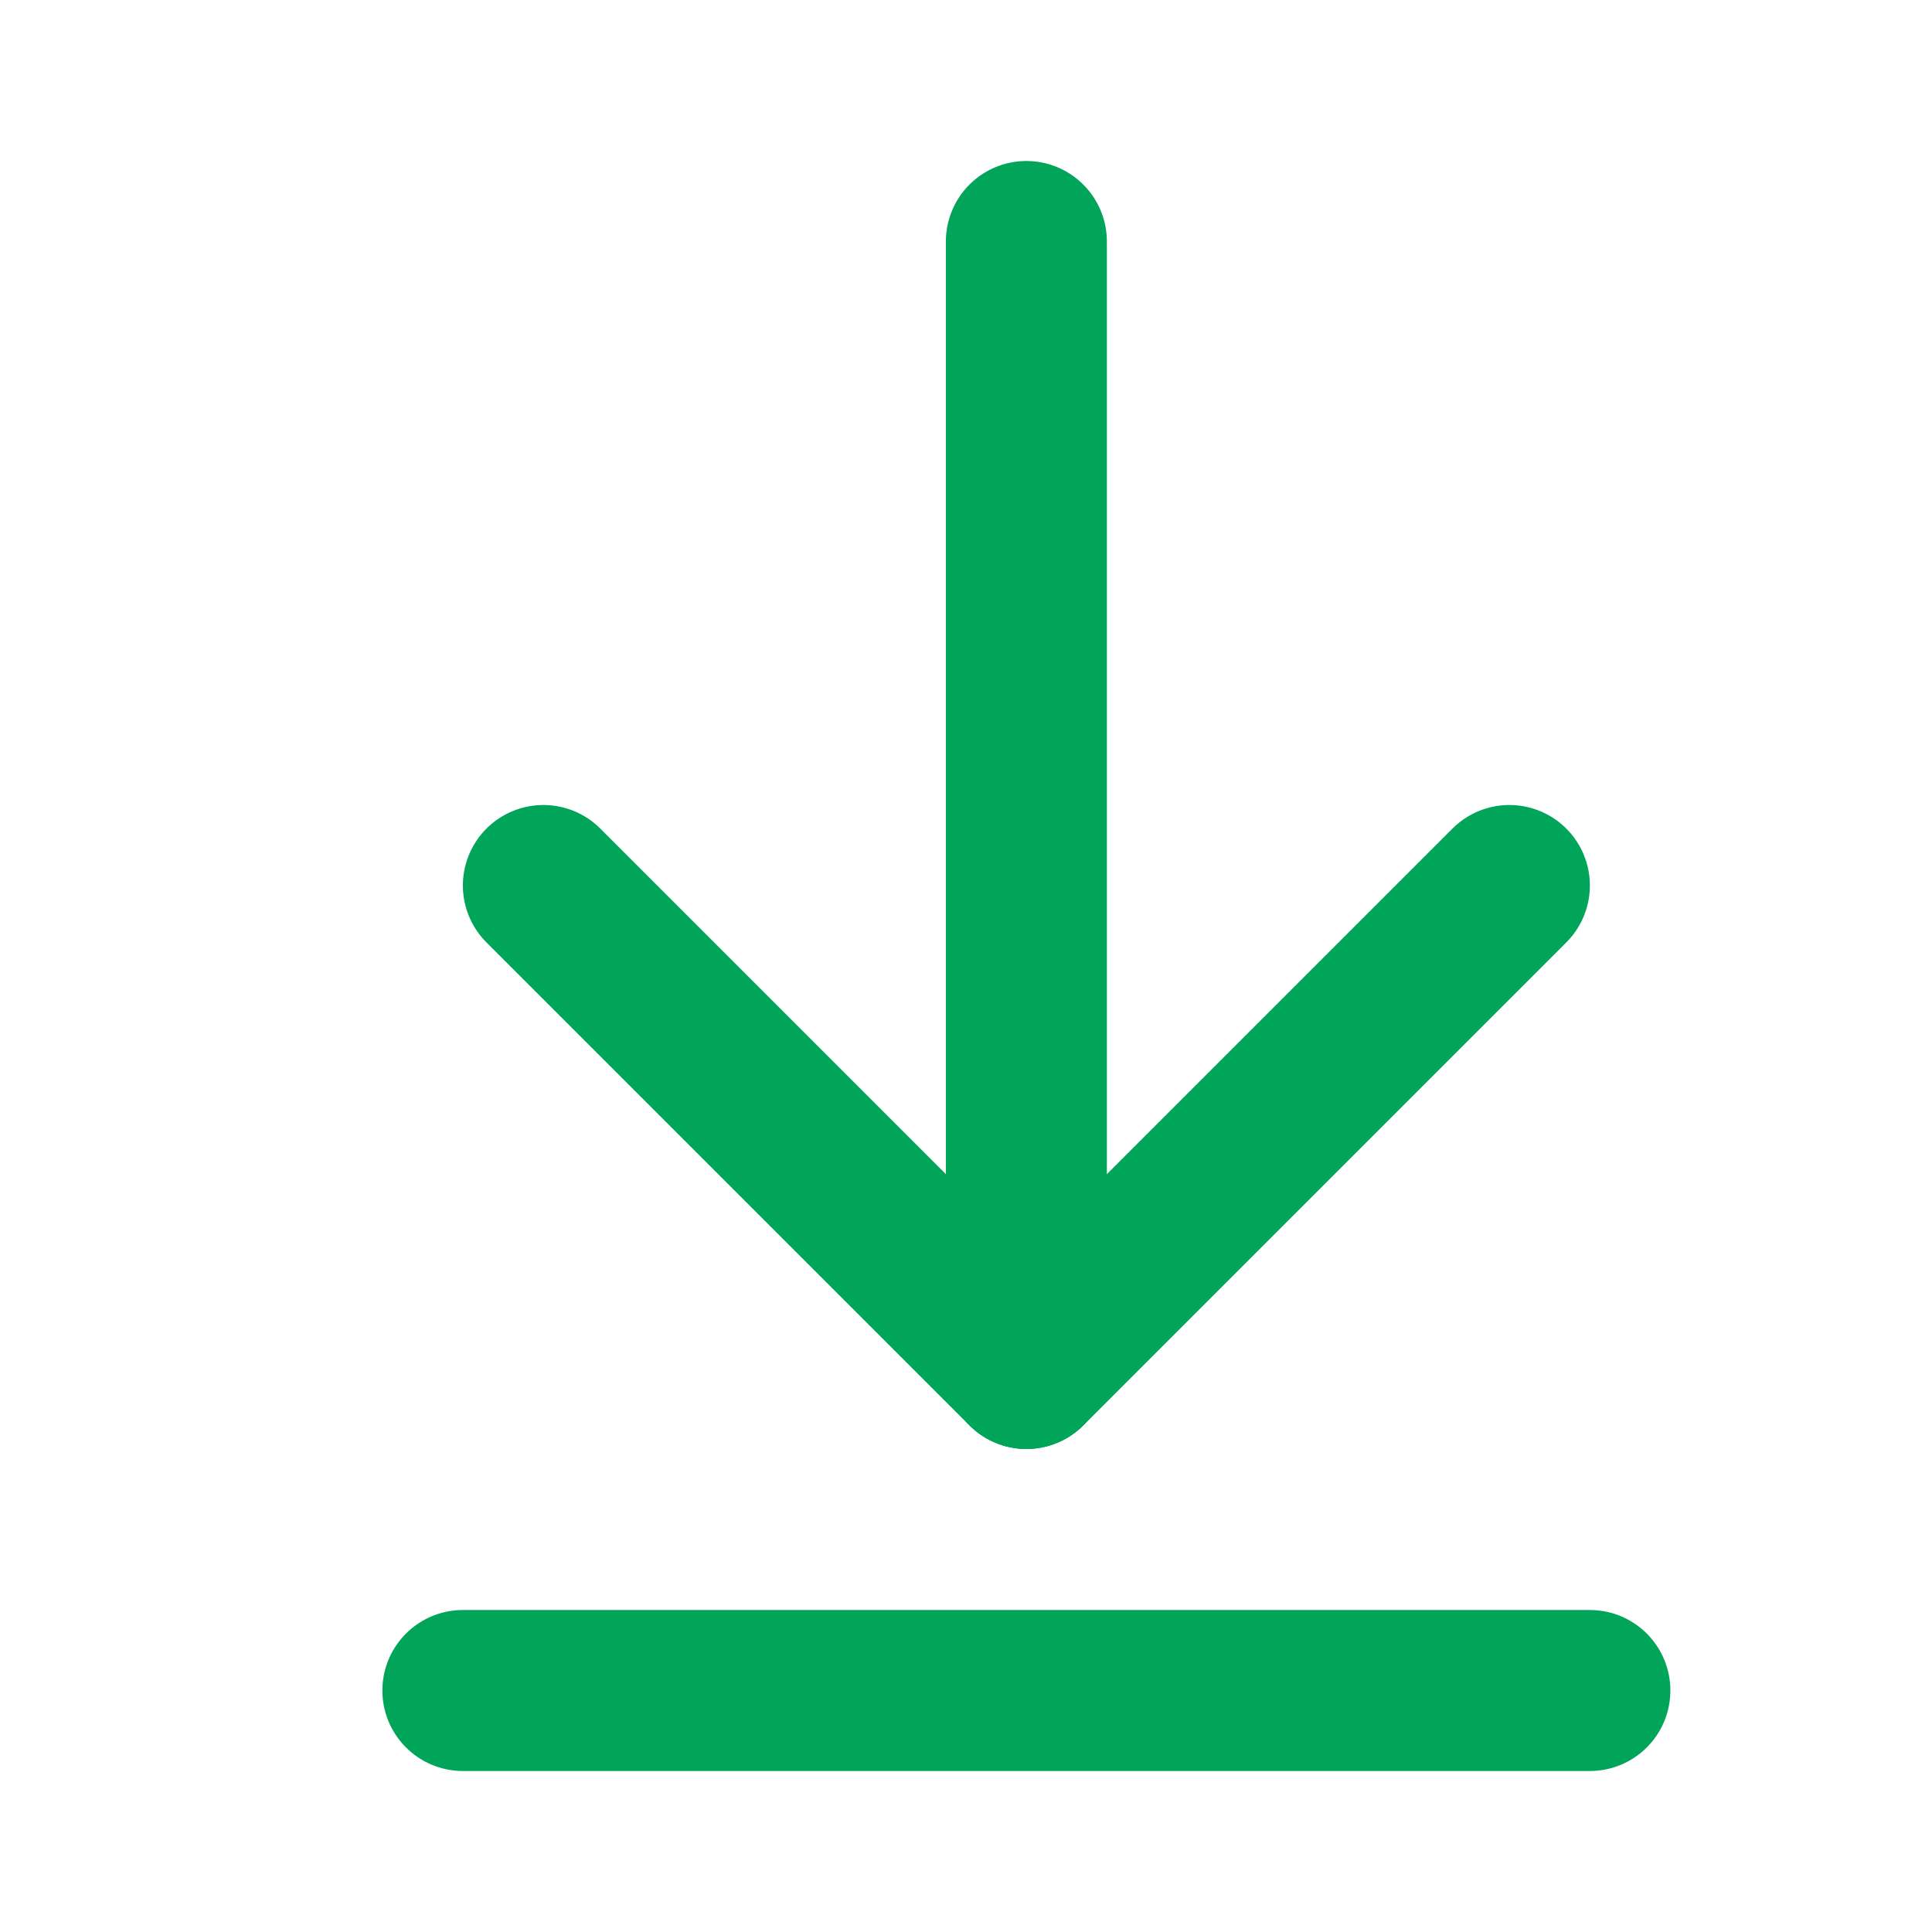 <svg width="24" height="24" viewBox="0 0 24 24" fill="none" xmlns="http://www.w3.org/2000/svg">
<path d="M12.75 17V3" stroke="#00A55A" stroke-width="2" stroke-linecap="round" stroke-linejoin="round"/>
<path d="M6.75 11L12.75 17L18.75 11" stroke="#00A55A" stroke-width="2" stroke-linecap="round" stroke-linejoin="round"/>
<path d="M19.75 21H5.75" stroke="#00A55A" stroke-width="2" stroke-linecap="round" stroke-linejoin="round"/>
</svg>

